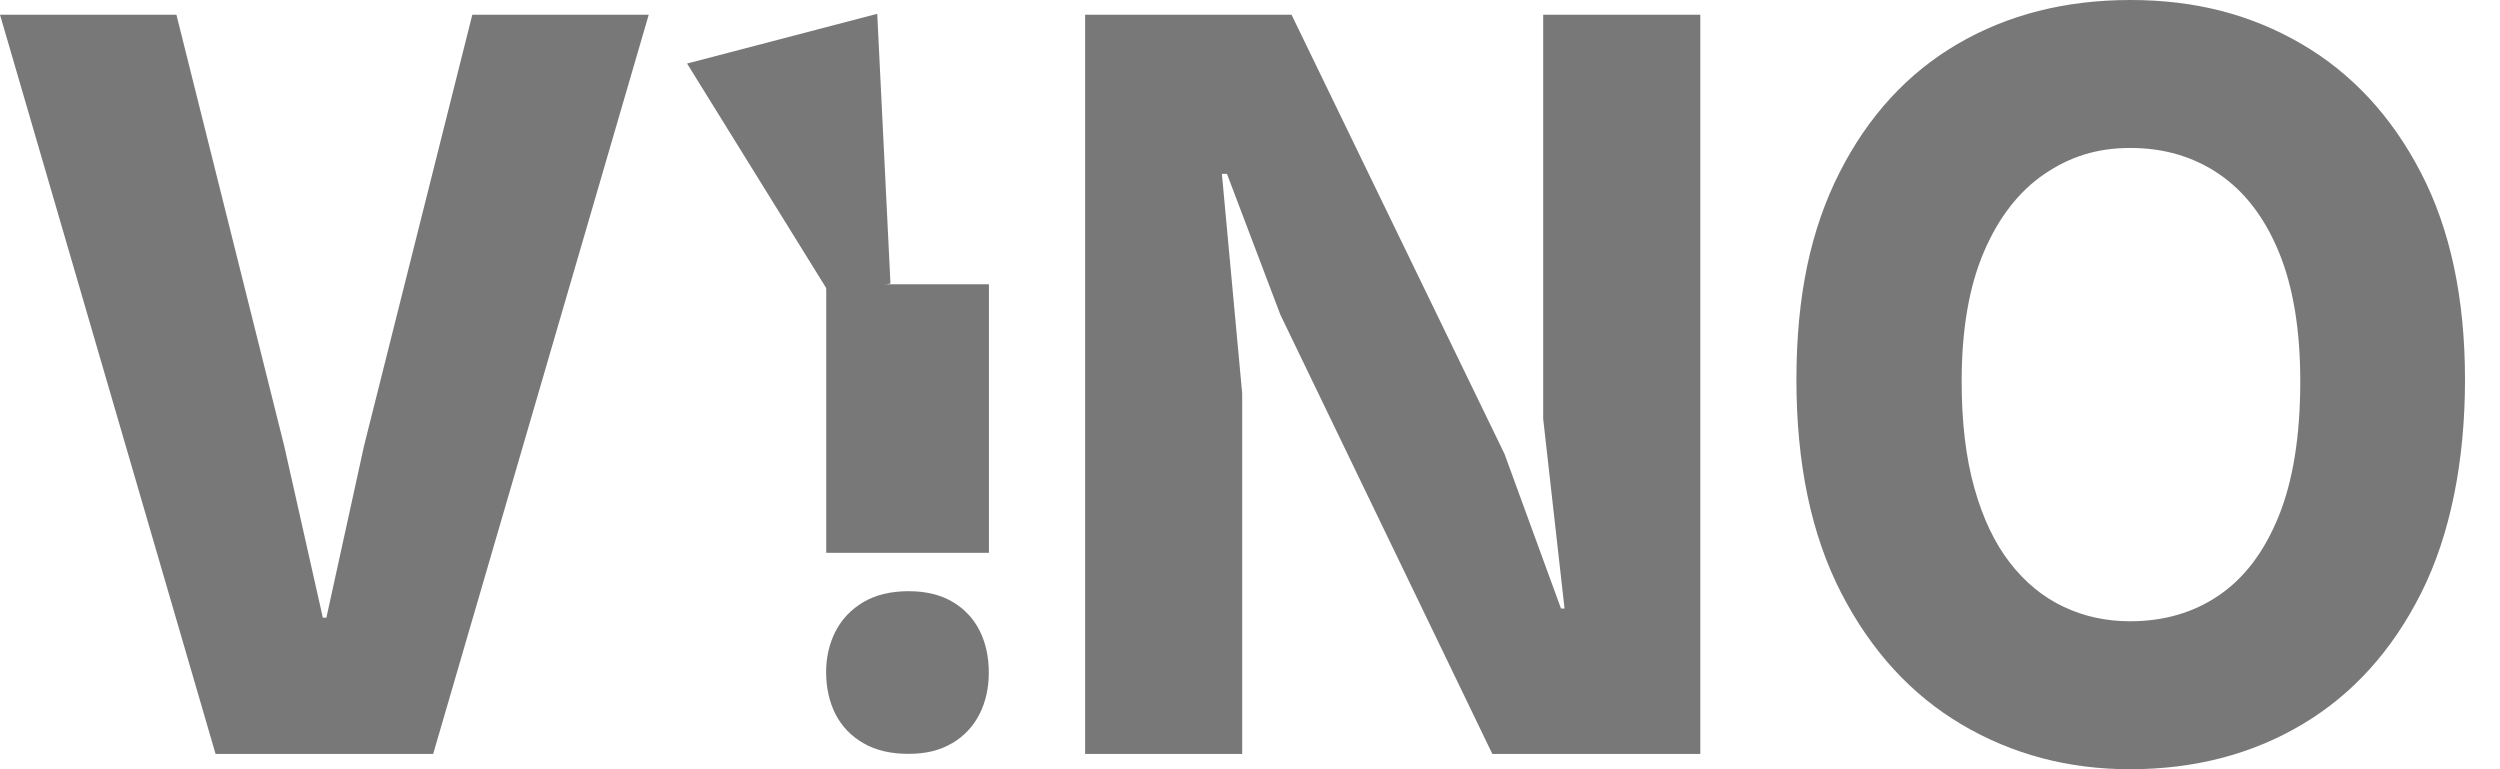 <svg width="65" height="20" viewBox="0 0 65 20" fill="none" xmlns="http://www.w3.org/2000/svg">
<g clip-path="url(#clip0_367_9695)">
<path d="M5.605 19.603L0 0.383H4.587L7.389 11.592L8.394 16.06H8.486L9.465 11.592L12.28 0.383H16.867L11.262 19.603H5.605Z" fill="#787878"/>
<path d="M28.213 19.603V0.383H33.58L39.118 11.804L40.586 15.822H40.678L40.123 10.892V0.383H44.208V19.603H38.801L33.289 8.182L31.901 4.52H31.769L32.297 10.231V19.603H28.213Z" fill="#787878"/>
<path d="M55.379 20C53.775 20 52.316 19.613 51.003 18.837C49.691 18.061 48.646 16.92 47.87 15.413C47.094 13.906 46.707 12.059 46.707 9.874C46.707 7.689 47.08 5.966 47.824 4.494C48.568 3.023 49.593 1.906 50.897 1.143C52.202 0.381 53.7 0 55.392 0C57.084 0 58.531 0.381 59.84 1.143C61.148 1.906 62.184 3.023 62.946 4.494C63.709 5.966 64.09 7.759 64.09 9.874C64.09 11.989 63.71 13.906 62.953 15.413C62.196 16.92 61.162 18.061 59.853 18.837C58.544 19.613 57.053 20 55.379 20ZM55.379 16.153C56.26 16.153 57.031 15.929 57.692 15.479C58.353 15.03 58.871 14.345 59.245 13.424C59.619 12.502 59.807 11.332 59.807 9.914C59.807 8.575 59.622 7.455 59.252 6.557C58.882 5.658 58.363 4.981 57.698 4.527C57.032 4.074 56.264 3.847 55.392 3.847C54.519 3.847 53.816 4.074 53.151 4.527C52.486 4.981 51.962 5.658 51.578 6.557C51.195 7.455 51.003 8.575 51.003 9.914C51.003 10.981 51.113 11.906 51.334 12.69C51.554 13.474 51.862 14.122 52.259 14.633C52.656 15.145 53.121 15.525 53.654 15.777C54.186 16.028 54.761 16.153 55.379 16.153Z" fill="#787878"/>
<path d="M25.137 7.391H24.709H22.728H22.024H21.482V14.373H22.486H24.461H25.712V7.391H25.137Z" fill="#787878"/>
<path d="M24.758 19.323C25.069 19.138 25.305 18.886 25.467 18.567C25.628 18.249 25.709 17.888 25.709 17.485C25.709 17.082 25.628 16.707 25.467 16.39C25.305 16.073 25.069 15.825 24.758 15.643C24.448 15.462 24.068 15.371 23.62 15.371C23.172 15.371 22.767 15.465 22.449 15.654C22.13 15.843 21.888 16.097 21.724 16.415C21.561 16.734 21.479 17.09 21.479 17.481C21.479 17.872 21.561 18.252 21.724 18.57C21.888 18.889 22.13 19.14 22.449 19.323C22.767 19.509 23.157 19.6 23.62 19.6C24.083 19.6 24.446 19.507 24.758 19.321V19.323Z" fill="#787878"/>
<path d="M17.864 1.652L21.65 7.762L23.152 7.369L22.808 0.359L17.864 1.652Z" fill="#787878"/>
</g>
<defs>
<clipPath id="clip0_367_9695">
<rect width="64.547" height="20" fill="white"/>
</clipPath>
</defs>
</svg>

